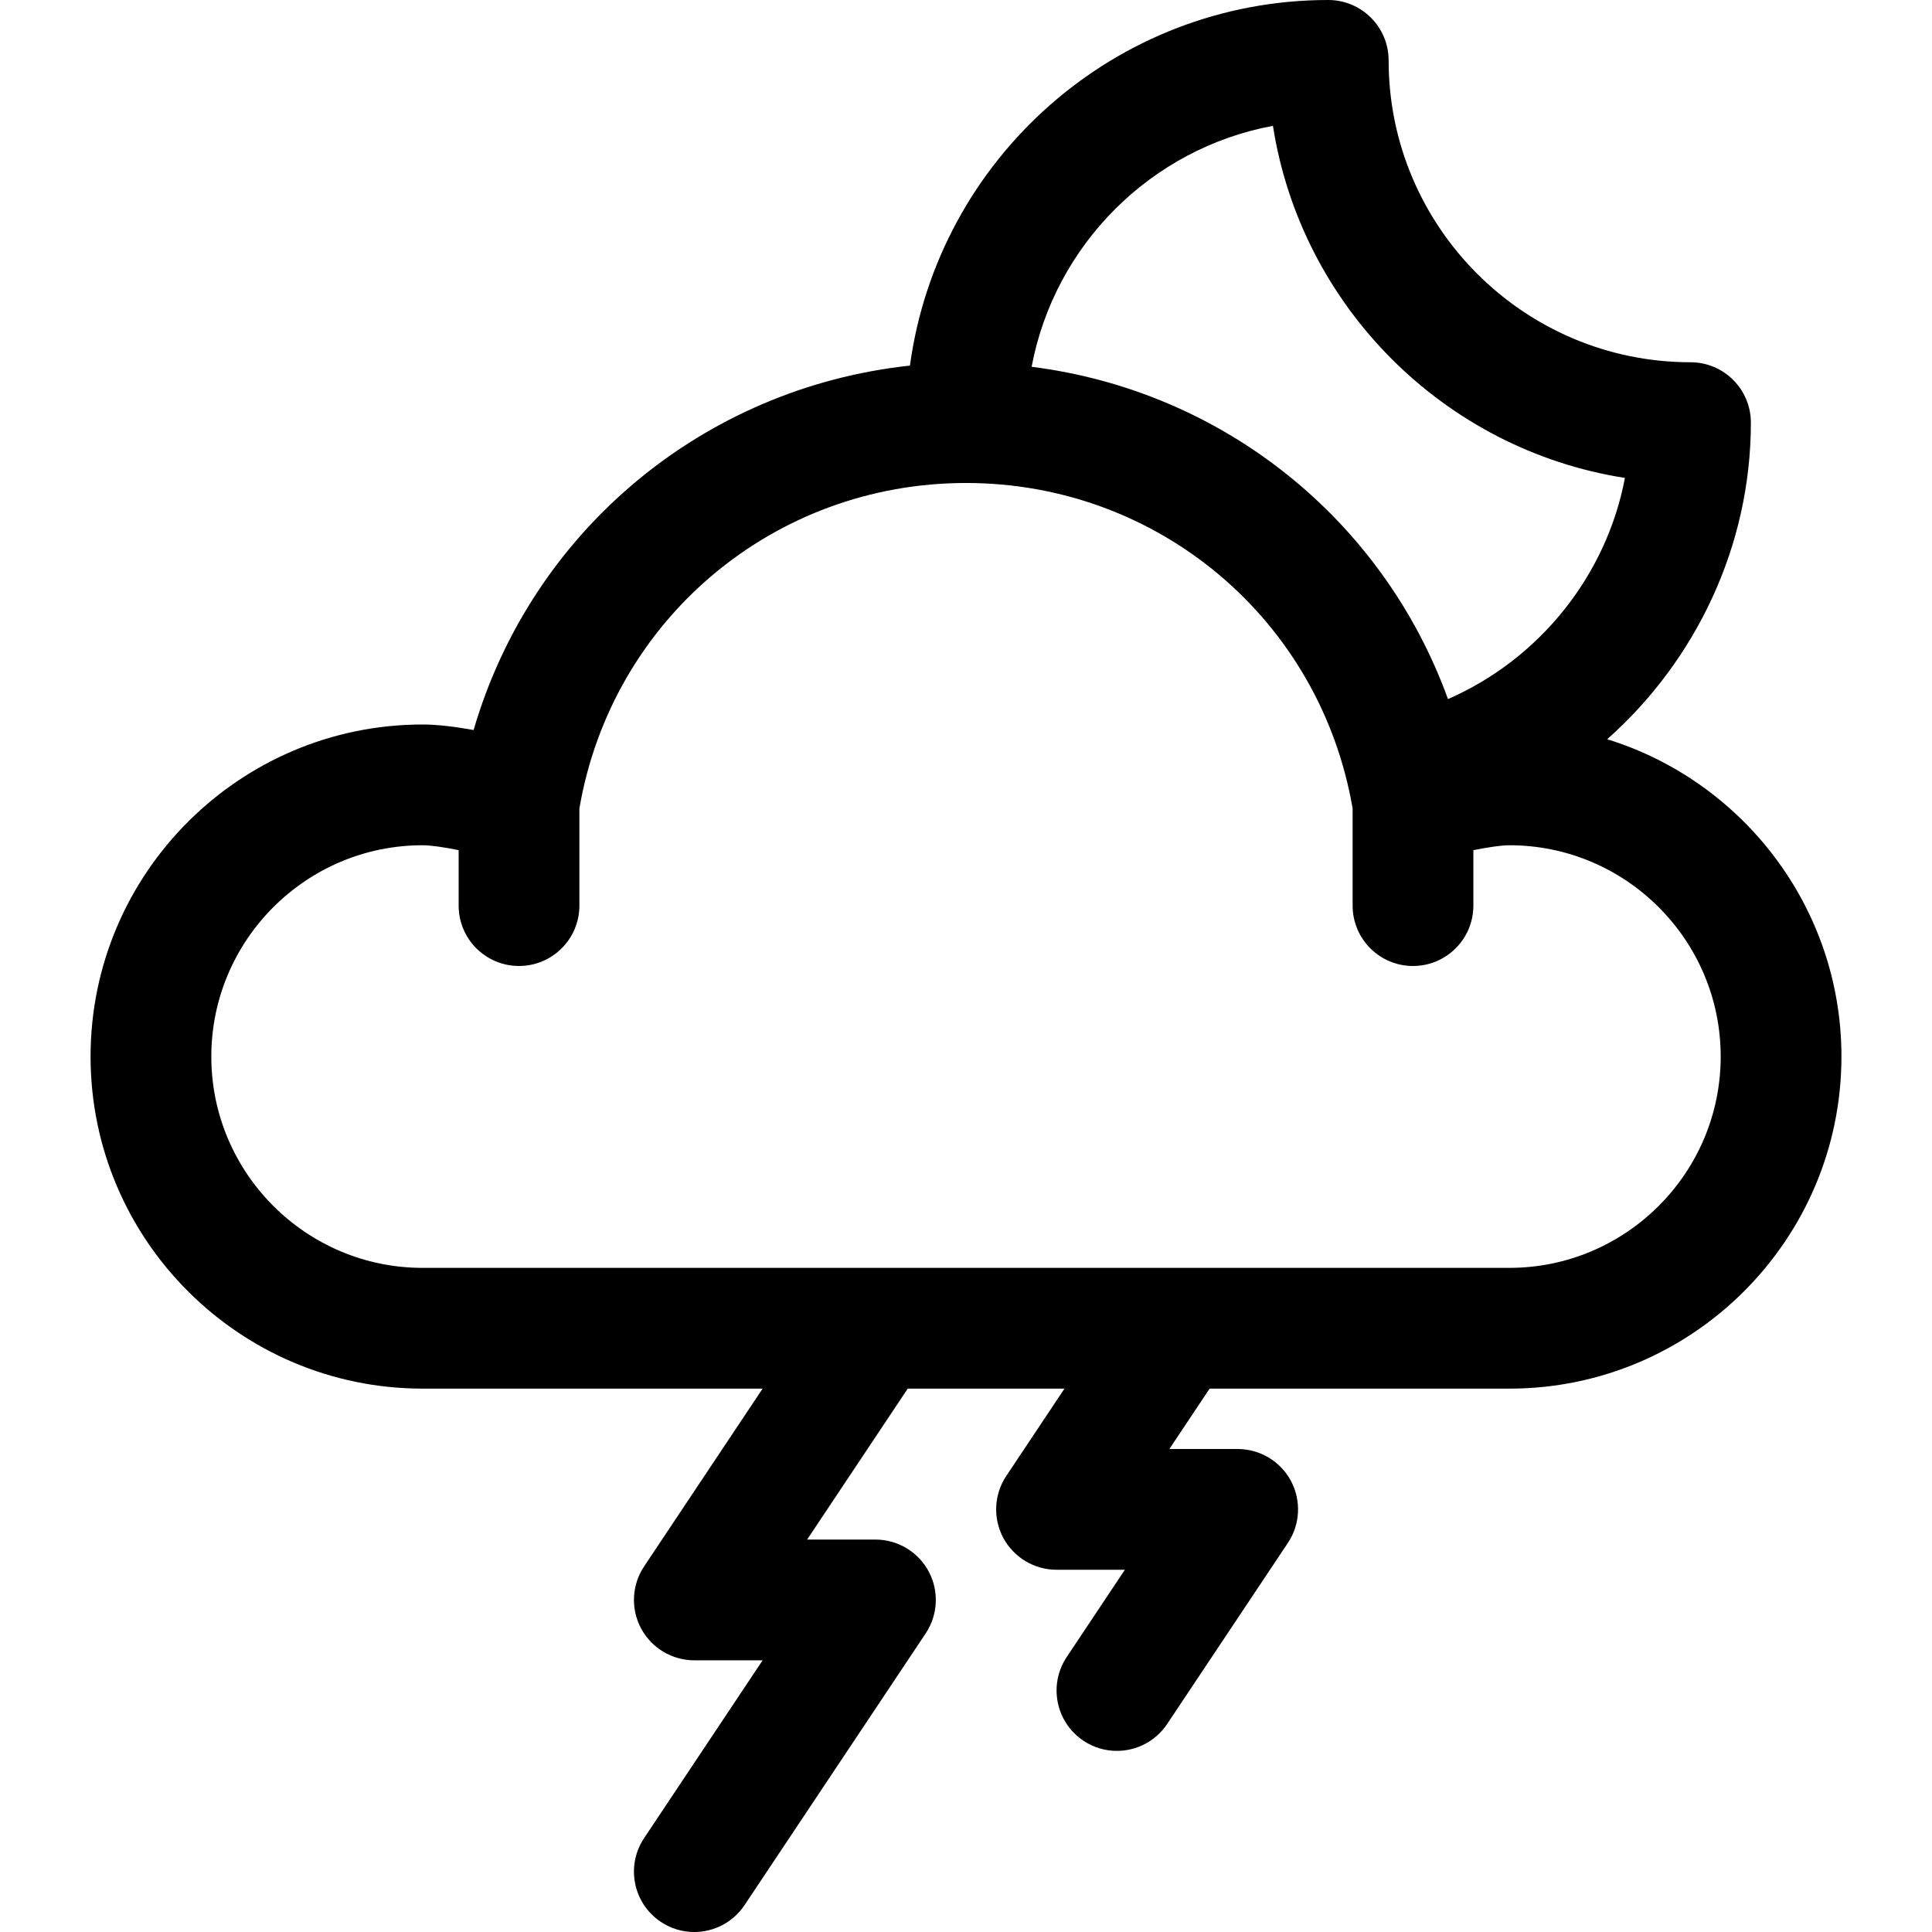 <svg id="Capa_1" xmlns="http://www.w3.org/2000/svg" viewBox="0 0 353.315 353.315"><path d="M293.914 135.187c16.192-14.364 26.278-35.298 26.278-57.9 0-6.095-4.946-11.04-11.04-11.04-30.44 0-55.206-24.766-55.206-55.206C253.946 4.947 249 0 242.904 0c-39.074 0-71.386 29.17-76.498 66.86-37.805 4.068-69.19 30.296-79.794 66.643-3.185-.574-6.525-1.01-9.324-1.01-33.482 0-60.726 27.244-60.726 60.726s27.244 60.725 60.726 60.725h62.178l-21.68 32.522c-2.257 3.384-2.467 7.74-.55 11.334 1.926 3.59 5.67 5.83 9.737 5.83h12.493l-21.68 32.523c-3.378 5.073-2.008 11.93 3.065 15.31 1.878 1.258 4.01 1.854 6.112 1.854 3.566 0 7.066-1.728 9.197-4.92l33.122-49.684c2.258-3.384 2.468-7.74.552-11.334-1.927-3.59-5.67-5.83-9.738-5.83h-12.493l18.4-27.604h28.663l-10.638 15.96c-2.258 3.384-2.468 7.74-.552 11.334 1.932 3.588 5.675 5.83 9.744 5.83h12.493l-10.638 15.96c-3.38 5.073-2.01 11.93 3.064 15.31 1.876 1.258 4.007 1.854 6.11 1.854 3.566 0 7.066-1.728 9.197-4.92l22.082-33.122c2.257-3.384 2.467-7.74.55-11.334-1.926-3.588-5.67-5.83-9.737-5.83H213.85l7.36-11.04h54.818c33.482 0 60.726-27.245 60.726-60.727 0-27.26-18.064-50.376-42.84-58.033zM232.79 23.01c5.156 33.04 31.33 59.224 64.37 64.392-3.395 17.92-15.678 33.156-32.36 40.444-11.892-32.836-41.113-56.343-76.14-60.77 4.19-22.3 21.816-39.915 44.13-44.066zm43.237 208.853H77.287c-21.303 0-38.643-17.34-38.643-38.644s17.34-38.645 38.644-38.645c1.53 0 3.99.375 6.586.894v10.146c0 6.095 4.946 11.04 11.04 11.04 6.096 0 11.042-4.945 11.042-11.04v-17.77c5.924-34.52 35.53-59.518 70.702-59.518 35.166 0 64.773 24.997 70.702 59.523v17.766c0 6.095 4.946 11.04 11.04 11.04 6.096 0 11.042-4.945 11.042-11.04v-10.14c2.595-.52 5.073-.9 6.586-.9 21.304 0 38.644 17.34 38.644 38.643s-17.34 38.643-38.645 38.643z" id="Dibujo_29_"/></svg>